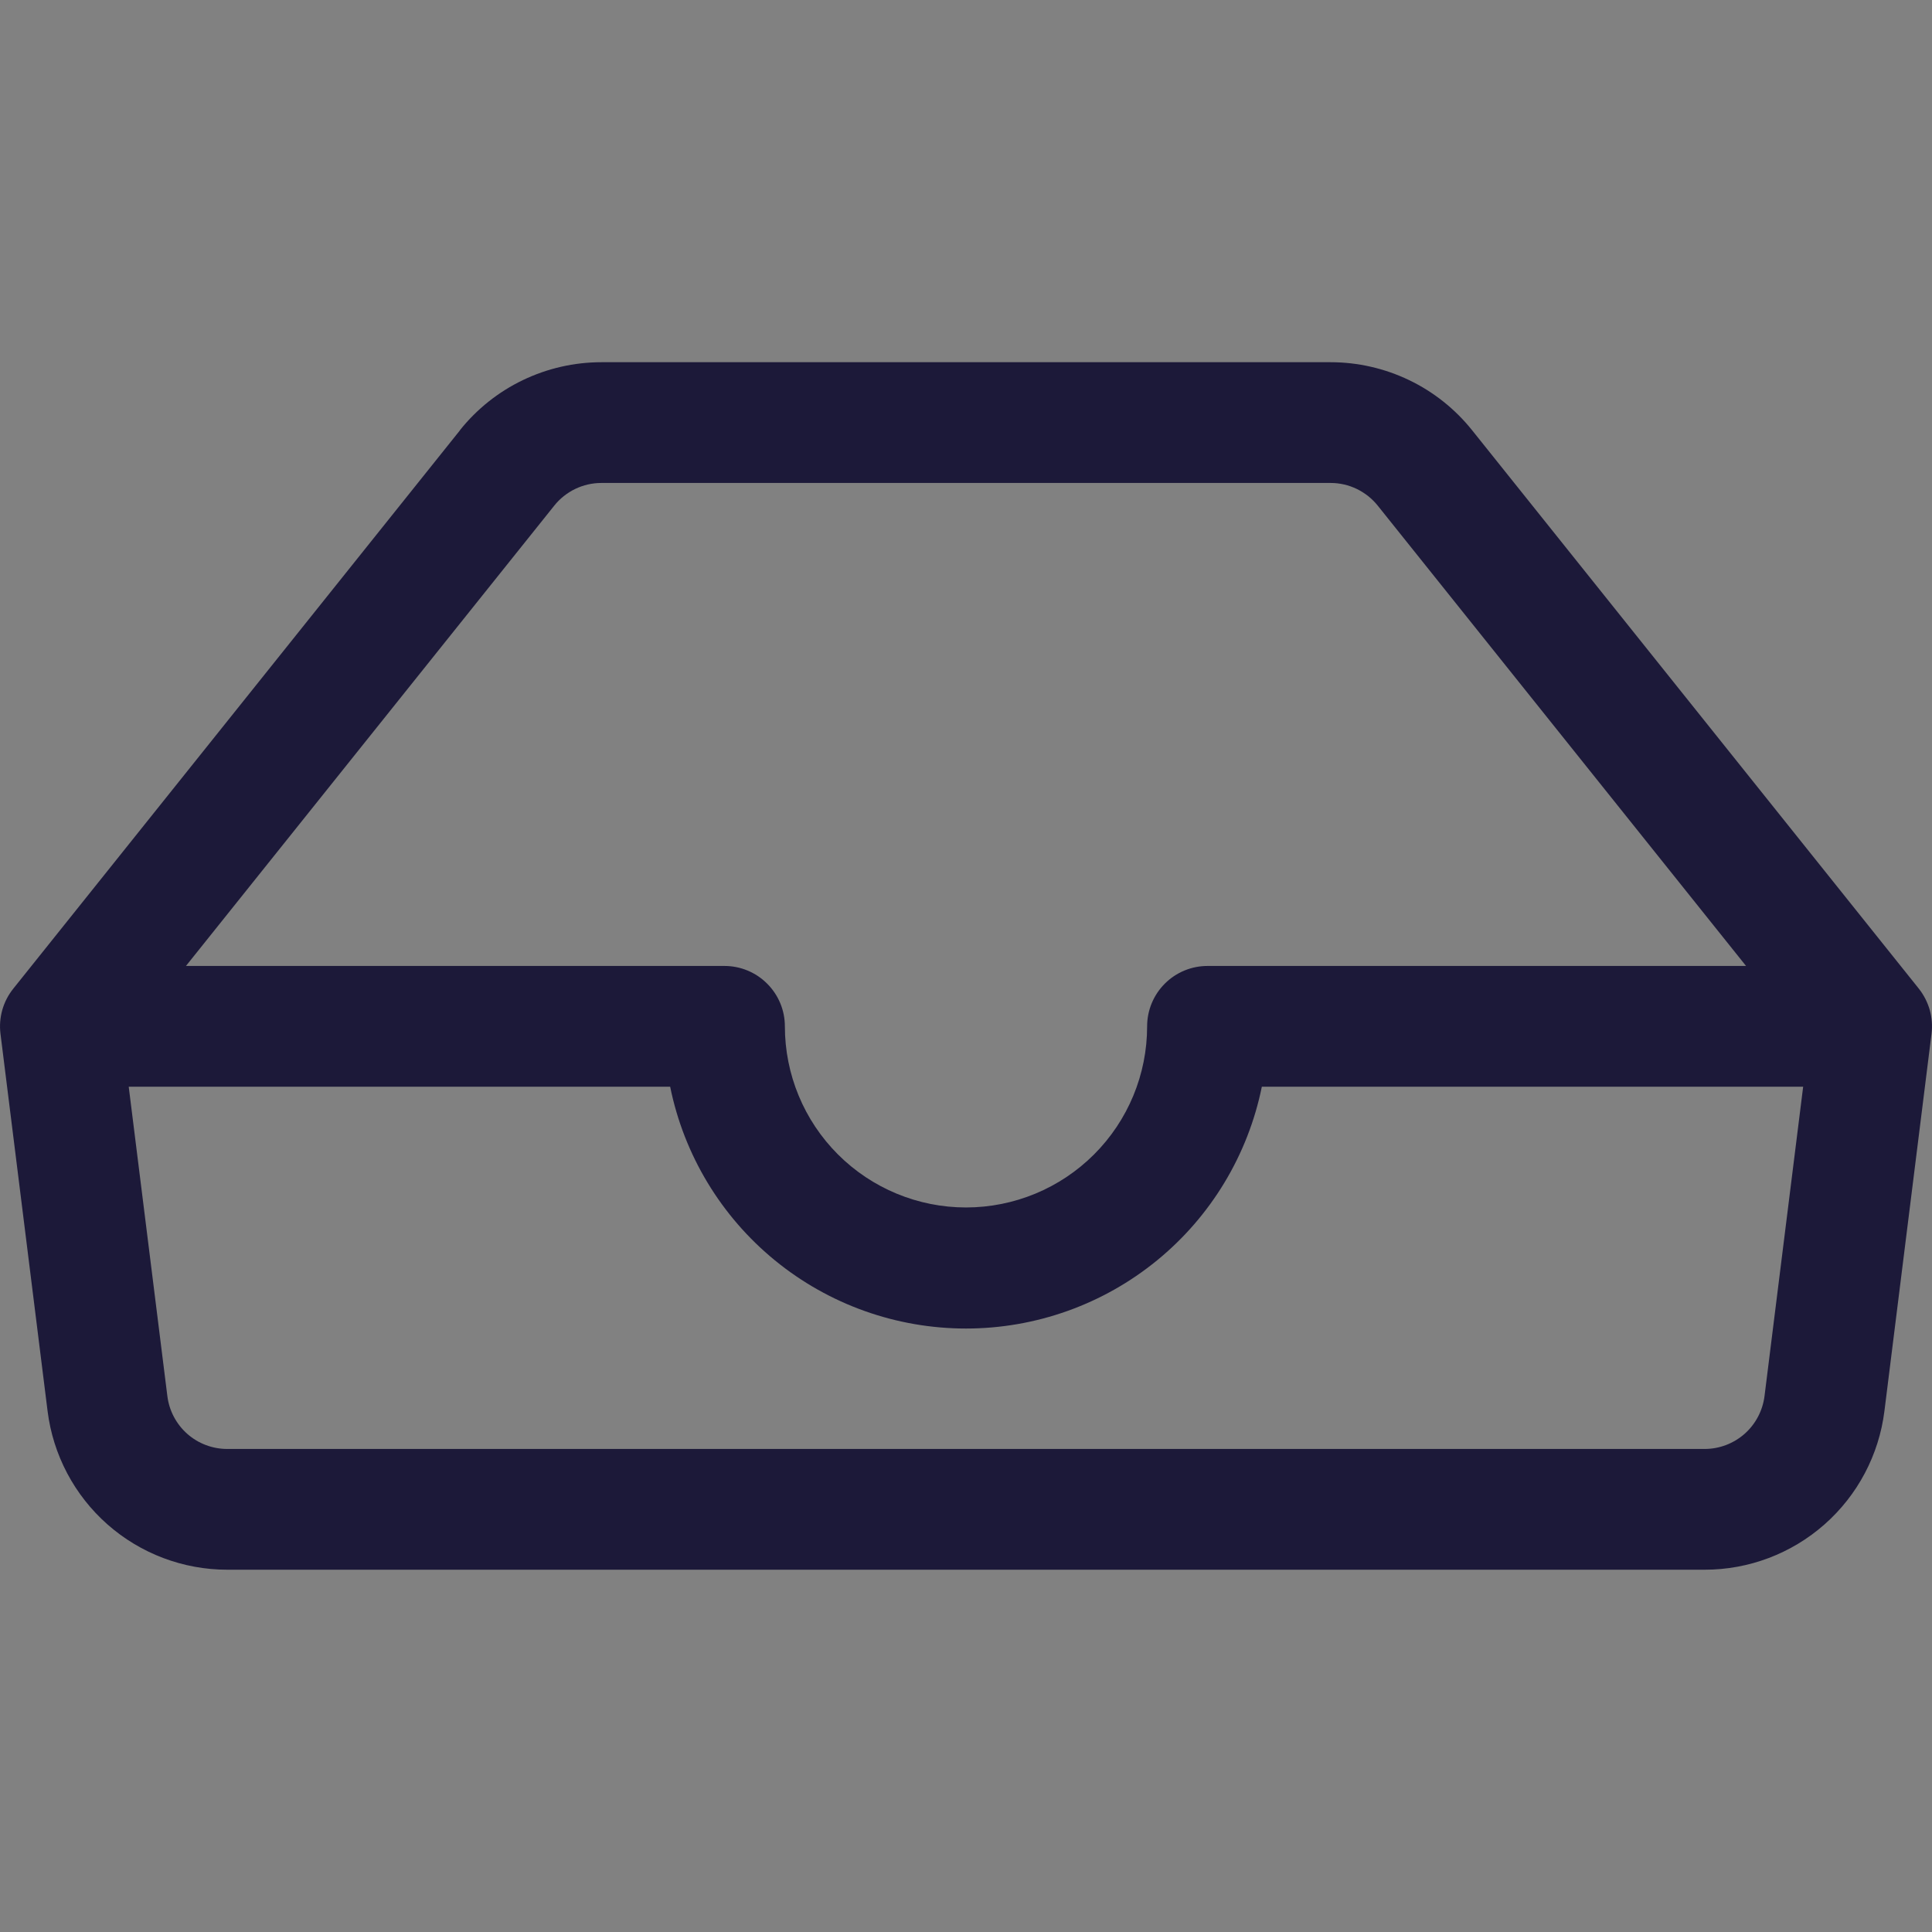 <svg width="48" height="48" viewBox="0 0 48 48" fill="none" xmlns="http://www.w3.org/2000/svg">
<rect x="0" y="0" width="48" height="48" fill="#808080" stroke="none"/>
<rect width="48" height="48" fill="white" fill-opacity="0.01"/>
<path d="M14.94 11.999C14.715 11.999 14.493 12.05 14.29 12.148C14.088 12.246 13.91 12.387 13.77 12.563L4.62 23.999H18C18.398 23.999 18.779 24.157 19.06 24.439C19.342 24.72 19.5 25.101 19.5 25.499C19.5 26.693 19.974 27.837 20.818 28.681C21.662 29.525 22.806 29.999 24 29.999C25.193 29.999 26.338 29.525 27.182 28.681C28.026 27.837 28.5 26.693 28.5 25.499C28.5 25.101 28.658 24.72 28.939 24.439C29.22 24.157 29.602 23.999 30 23.999H43.38L34.23 12.563C34.089 12.387 33.911 12.246 33.709 12.148C33.506 12.05 33.285 11.999 33.06 11.999H14.94ZM44.802 26.999H31.35C31.005 28.695 30.086 30.219 28.746 31.314C27.407 32.409 25.73 33.007 24 33.007C22.27 33.007 20.593 32.409 19.253 31.314C17.914 30.219 16.994 28.695 16.65 26.999H3.198L4.158 34.685C4.203 35.048 4.38 35.383 4.654 35.625C4.929 35.867 5.283 36 5.649 35.999H42.351C42.716 35.999 43.069 35.865 43.343 35.624C43.617 35.382 43.793 35.048 43.839 34.685L44.799 26.999H44.802ZM11.427 10.688C11.848 10.161 12.383 9.735 12.992 9.443C13.601 9.151 14.267 8.999 14.943 8.999H33.057C33.732 8.999 34.398 9.151 35.007 9.443C35.616 9.735 36.151 10.161 36.573 10.688L47.673 24.563C47.797 24.72 47.889 24.9 47.944 25.092C47.998 25.285 48.013 25.487 47.988 25.685L46.818 35.057C46.682 36.146 46.153 37.147 45.33 37.873C44.507 38.599 43.448 39 42.351 38.999H5.649C4.552 39 3.492 38.599 2.669 37.873C1.847 37.147 1.318 36.146 1.182 35.057L0.012 25.685C-0.013 25.486 0.003 25.285 0.057 25.092C0.112 24.899 0.204 24.72 0.33 24.563L11.43 10.688H11.427Z" fill="#1C1939"/>
</svg>
